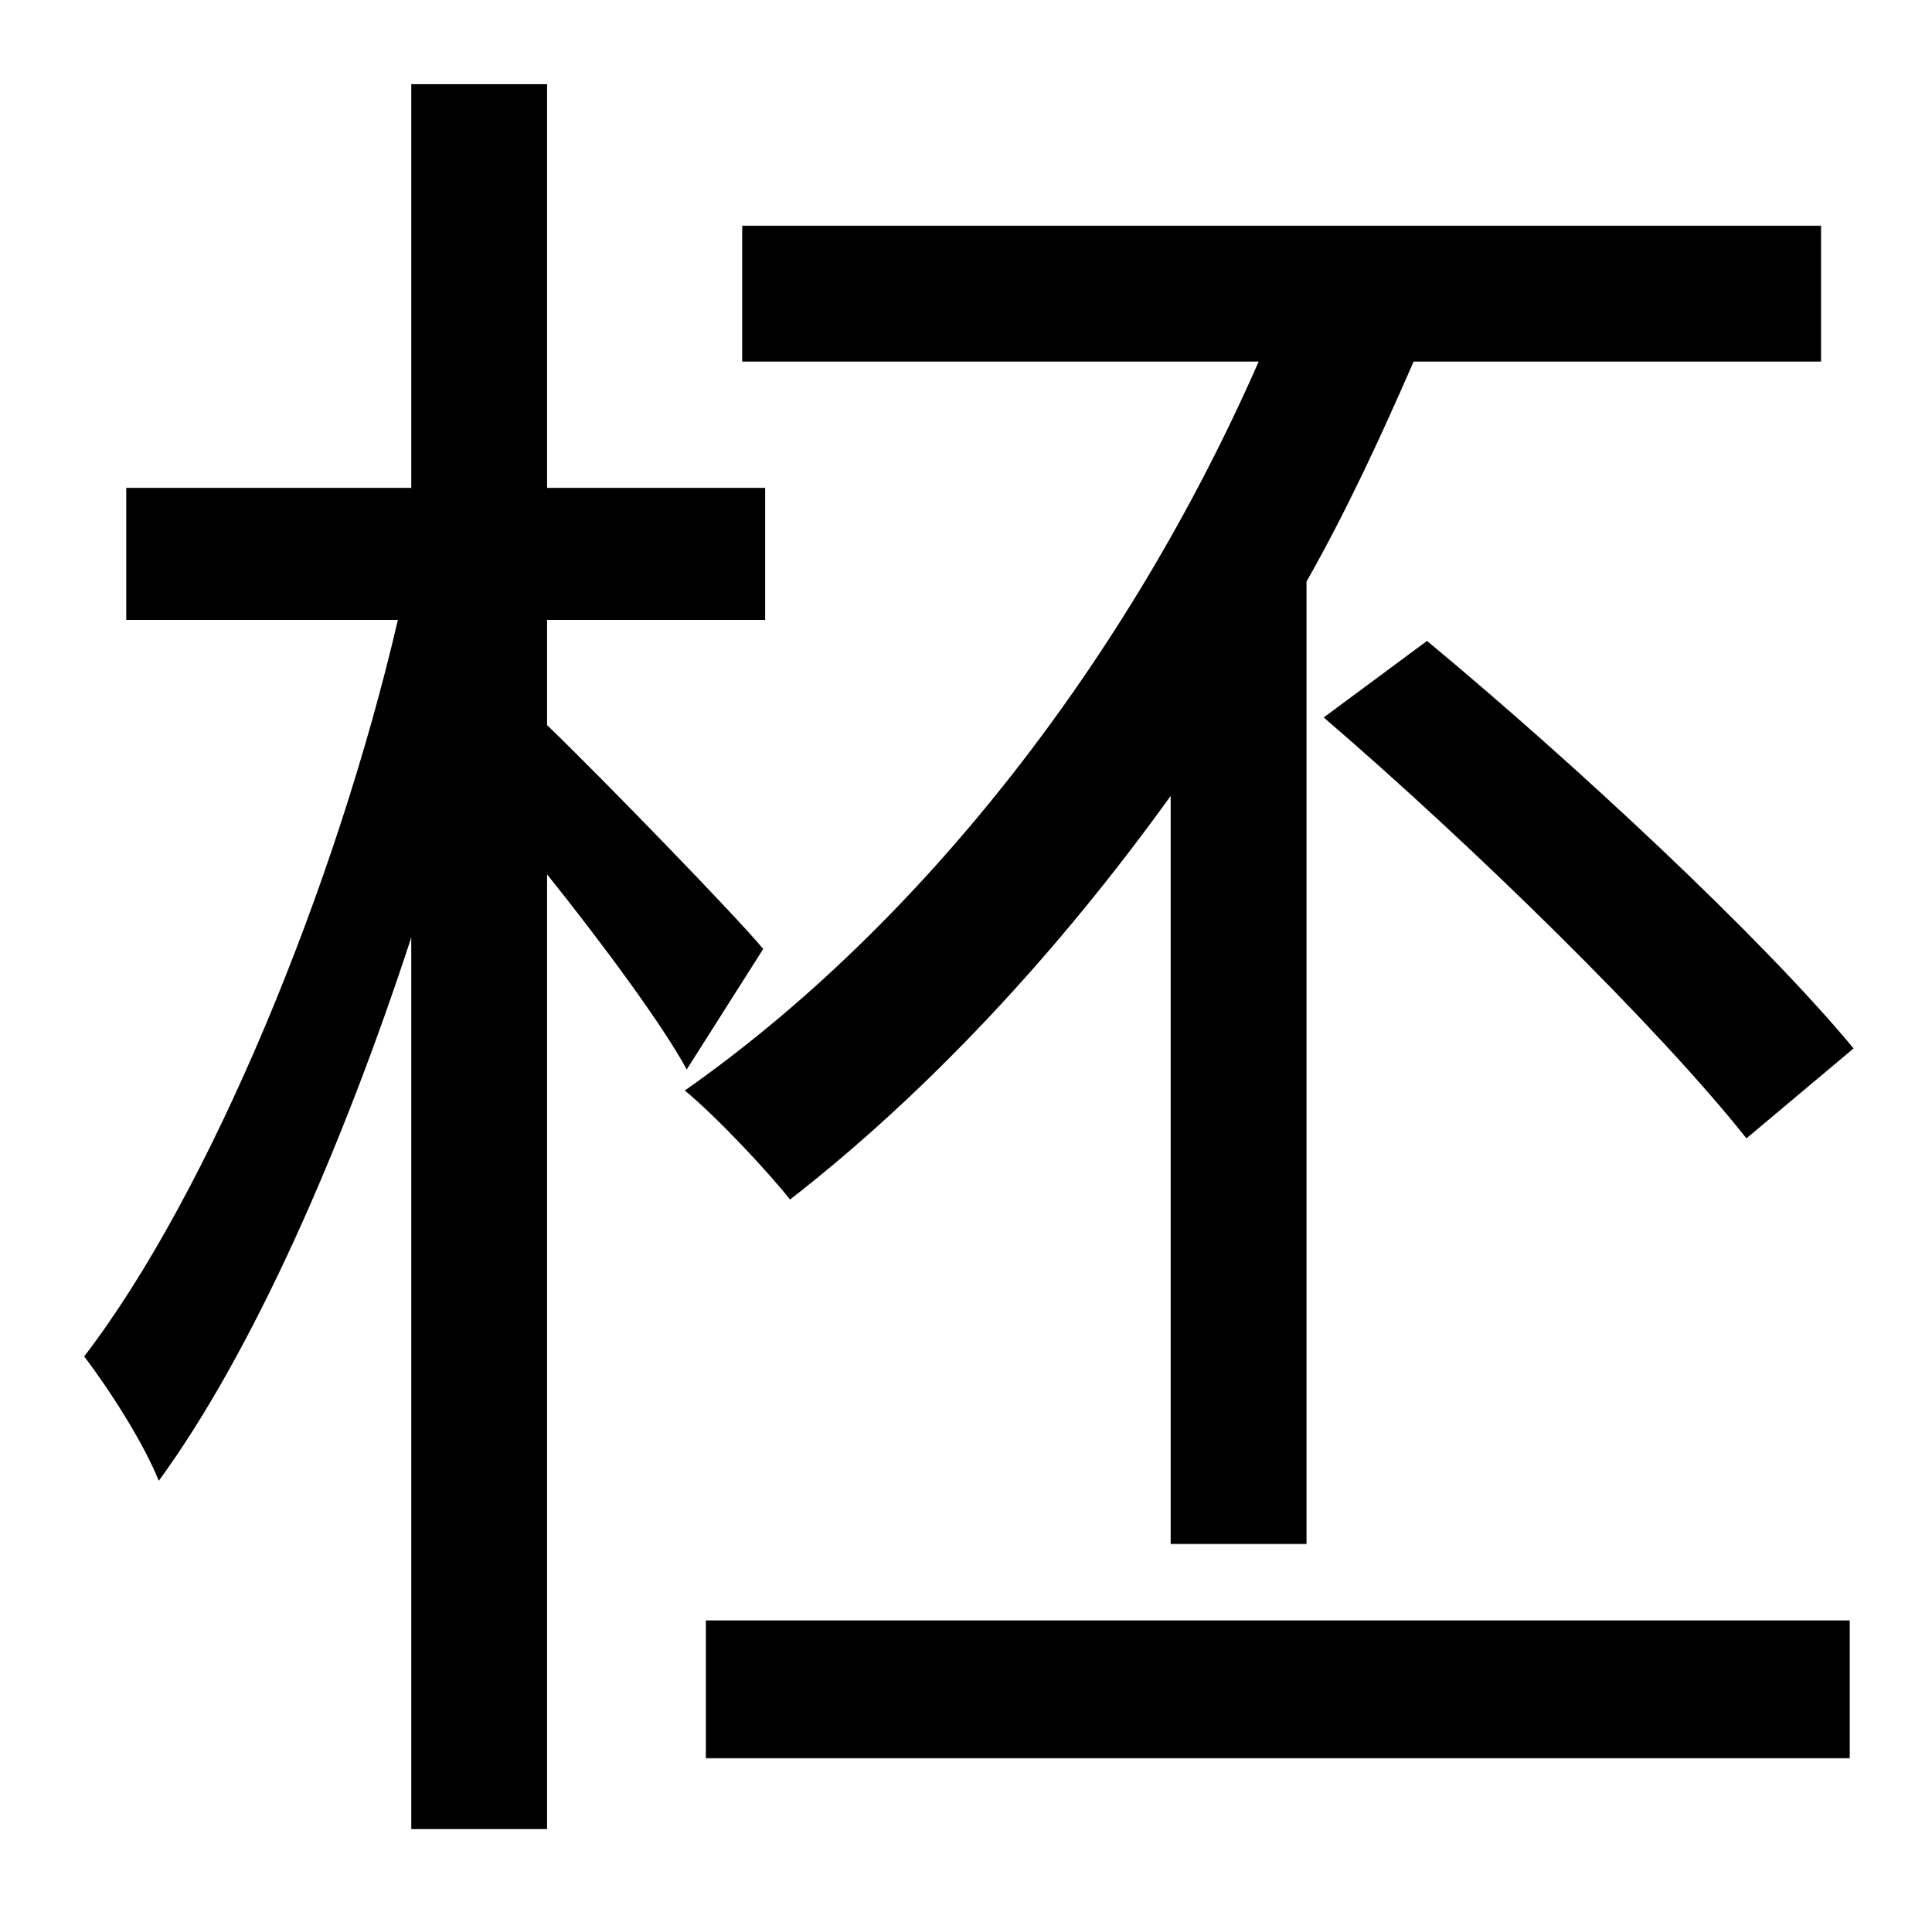 <?xml version="1.0" standalone="no"?>
<!DOCTYPE svg PUBLIC "-//W3C//DTD SVG 1.1//EN" "http://www.w3.org/Graphics/SVG/1.1/DTD/svg11.dtd" >
<svg xmlns="http://www.w3.org/2000/svg" xmlns:xlink="http://www.w3.org/1999/xlink" version="1.1" viewBox="-10 0 1010 1000">
   <path fill="currentColor"
d="M389 496l-40 63c-13 -24 -45 -67 -73 -102v499h-71v-466c-36 110 -83 217 -132 284c-8 -20 -26 -48 -39 -65c66 -86 132 -247 164 -385h-142v-69h149v-211h71v211h114v69h-114v55c29 28 98 99 113 117zM602 807v-391c-59 82 -127 155 -199 211c-11 -14 -38 -43 -55 -57
c124 -87 232 -226 300 -381h-270v-71h564v71h-213c-17 39 -35 78 -56 115v503h-71zM682 375l54 -40c76 63 175 155 223 213l-56 47c-46 -58 -143 -153 -221 -220zM359 919v-72h598v72h-598z" />
</svg>
